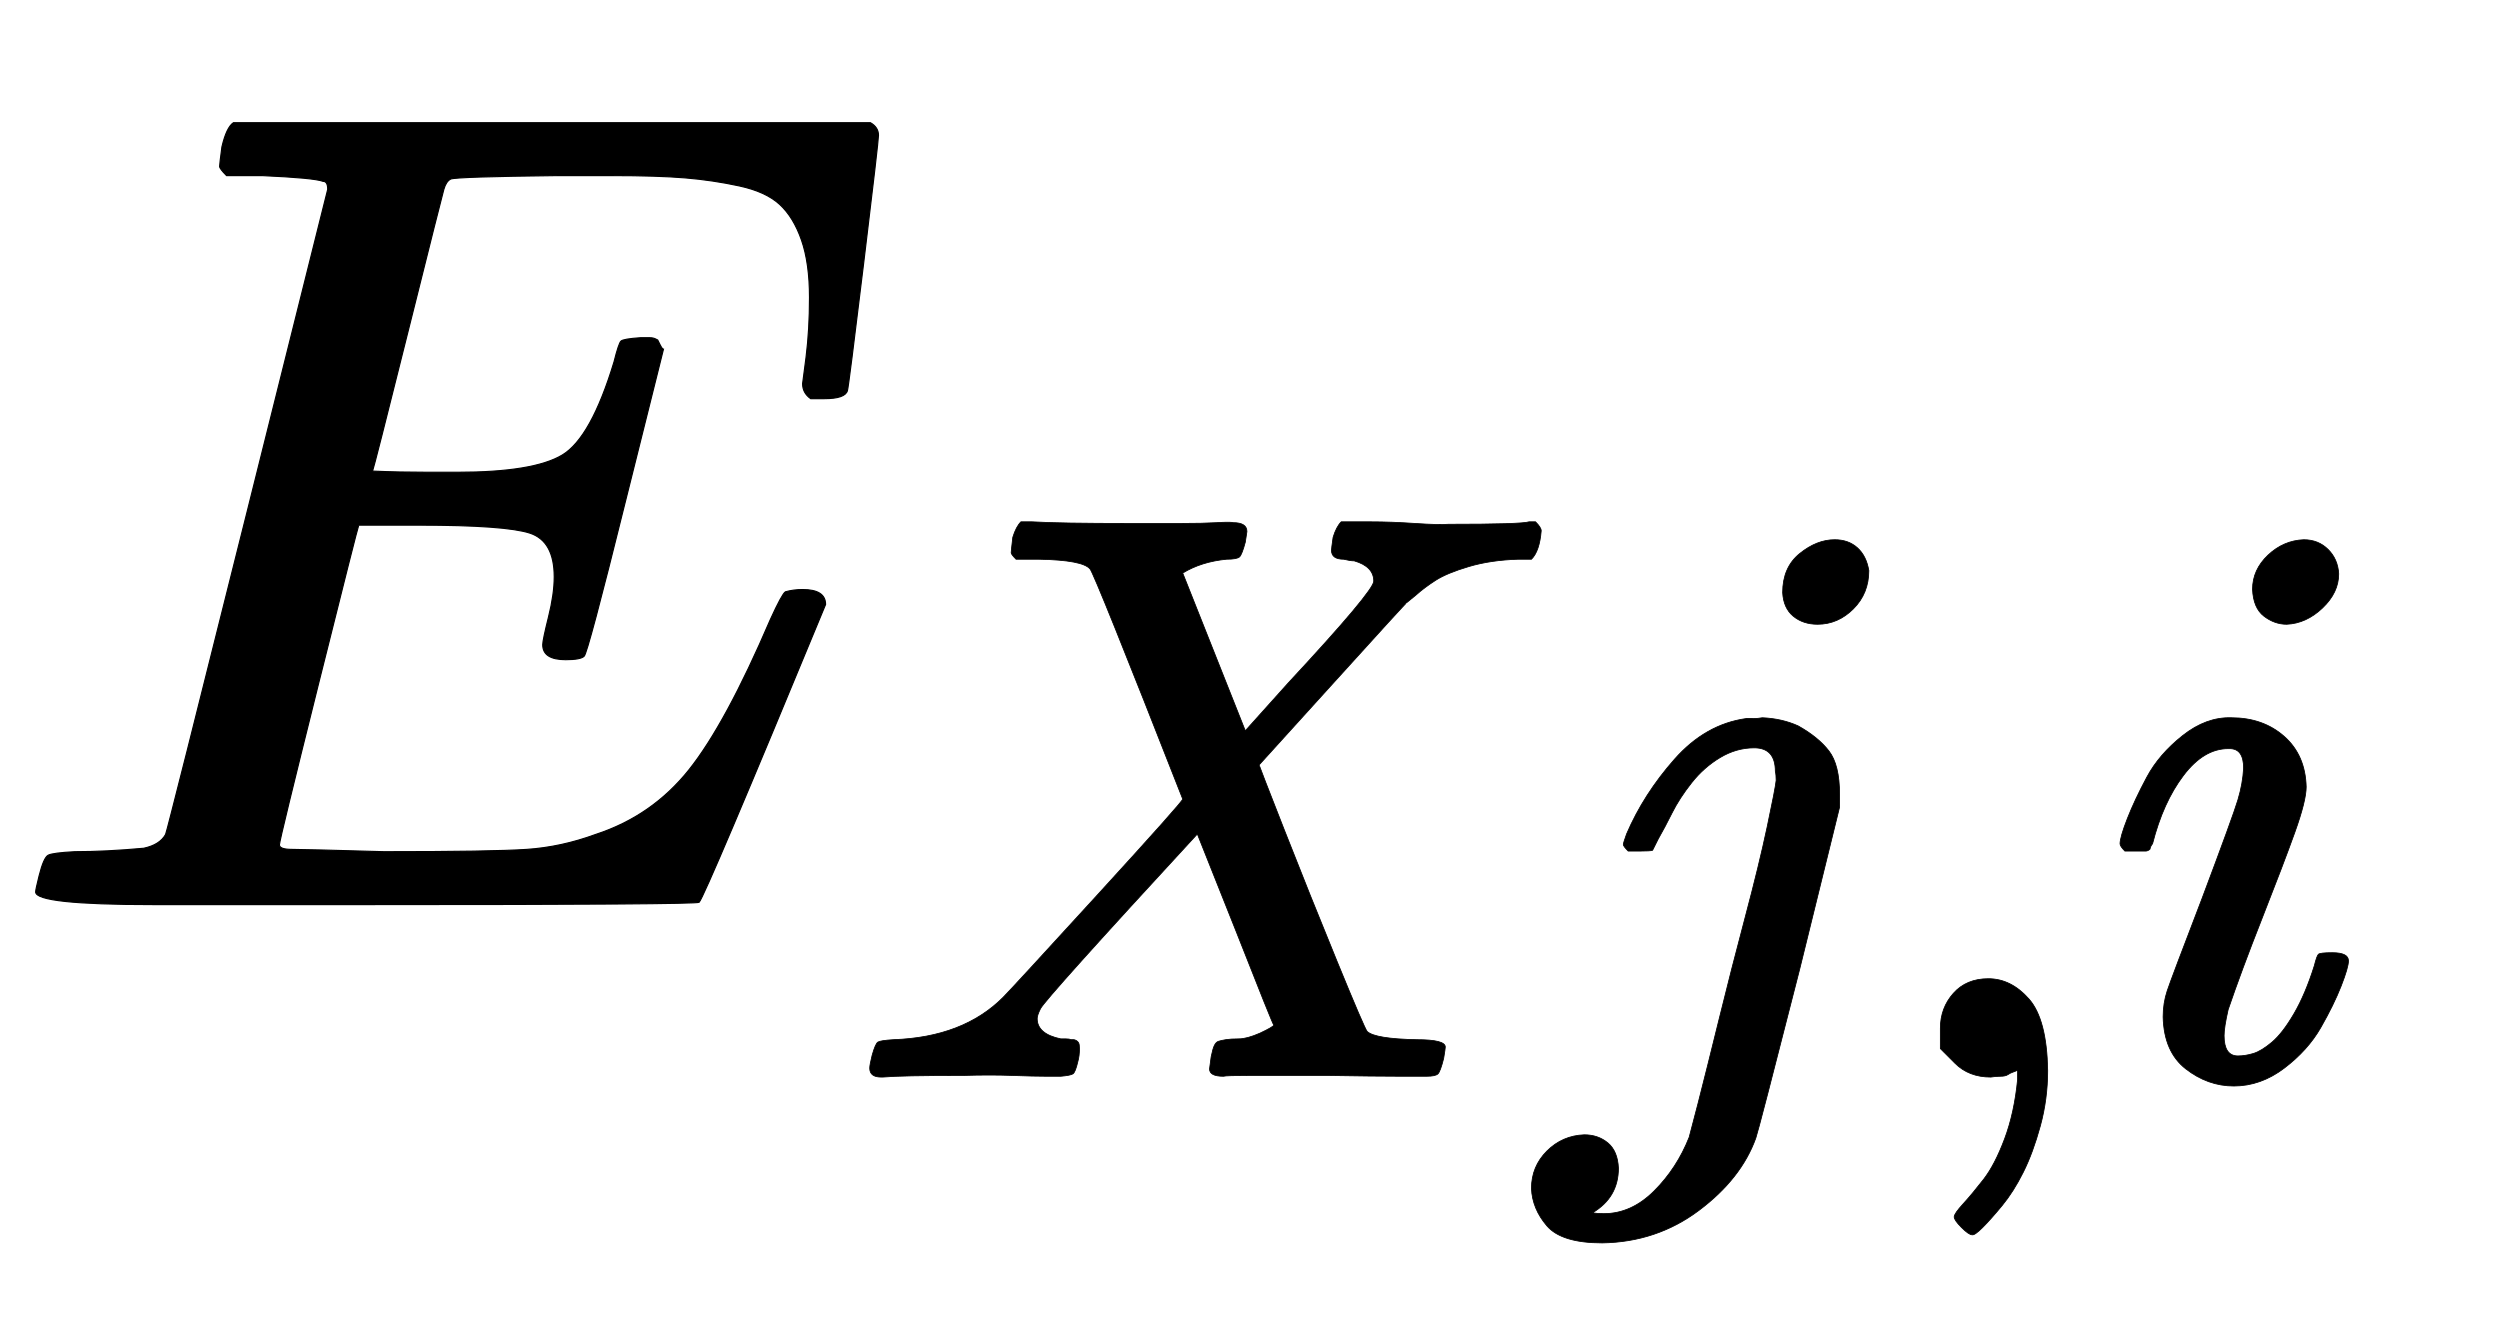<svg xmlns="http://www.w3.org/2000/svg" role="img" aria-hidden="true" style="vertical-align: -0.84ex;font-size: 12pt;font-family: Euclid;color: Black;" viewBox="0 -786.7 2174.2 1150.8" focusable="false" width="5.05ex" height="2.673ex" xmlns:xlink="http://www.w3.org/1999/xlink"><defs id="MathJax_SVG_glyphs"><path id="MJMATHI-45" stroke-width="1" d="M 492 213 Q 472 213 472 226 Q 472 230 477 250 T 482 285 Q 482 316 461 323 T 364 330 H 312 Q 311 328 277 192 T 243 52 Q 243 48 254 48 T 334 46 Q 428 46 458 48 T 518 61 Q 567 77 599 117 T 670 248 Q 680 270 683 272 Q 690 274 698 274 Q 718 274 718 261 Q 613 7 608 2 Q 605 0 322 0 H 133 Q 31 0 31 11 Q 31 13 34 25 Q 38 41 42 43 T 65 46 Q 92 46 125 49 Q 139 52 144 61 Q 146 66 215 342 T 285 622 Q 285 629 281 629 Q 273 632 228 634 H 197 Q 191 640 191 642 T 193 659 Q 197 676 203 680 H 757 Q 764 676 764 669 Q 764 664 751 557 T 737 447 Q 735 440 717 440 H 705 Q 698 445 698 453 L 701 476 Q 704 500 704 528 Q 704 558 697 578 T 678 609 T 643 625 T 596 632 T 532 634 H 485 Q 397 633 392 631 Q 388 629 386 622 Q 385 619 355 499 T 324 377 Q 347 376 372 376 H 398 Q 464 376 489 391 T 534 472 Q 538 488 540 490 T 557 493 Q 562 493 565 493 T 570 492 T 572 491 T 574 487 T 577 483 L 544 351 Q 511 218 508 216 Q 505 213 492 213 Z" /><path id="MJMATHI-58" stroke-width="1" d="M 42 0 H 40 Q 26 0 26 11 Q 26 15 29 27 Q 33 41 36 43 T 55 46 Q 141 49 190 98 Q 200 108 306 224 T 411 342 Q 302 620 297 625 Q 288 636 234 637 H 206 Q 200 643 200 645 T 202 664 Q 206 677 212 683 H 226 Q 260 681 347 681 Q 380 681 408 681 T 453 682 T 473 682 Q 490 682 490 671 Q 490 670 488 658 Q 484 643 481 640 T 465 637 Q 434 634 411 620 L 488 426 L 541 485 Q 646 598 646 610 Q 646 628 622 635 Q 617 635 609 637 Q 594 637 594 648 Q 594 650 596 664 Q 600 677 606 683 H 618 Q 619 683 643 683 T 697 681 T 738 680 Q 828 680 837 683 H 845 Q 852 676 852 672 Q 850 647 840 637 H 824 Q 790 636 763 628 T 722 611 T 698 593 L 687 584 Q 687 585 592 480 L 505 384 Q 505 383 536 304 T 601 142 T 638 56 Q 648 47 699 46 Q 734 46 734 37 Q 734 35 732 23 Q 728 7 725 4 T 711 1 Q 708 1 678 1 T 589 2 Q 528 2 496 2 T 461 1 Q 444 1 444 10 Q 444 11 446 25 Q 448 35 450 39 T 455 44 T 464 46 T 480 47 T 506 54 Q 523 62 523 64 Q 522 64 476 181 L 429 299 Q 241 95 236 84 Q 232 76 232 72 Q 232 53 261 47 Q 262 47 267 47 T 273 46 Q 276 46 277 46 T 280 45 T 283 42 T 284 35 Q 284 26 282 19 Q 279 6 276 4 T 261 1 Q 258 1 243 1 T 201 2 T 142 2 Q 64 2 42 0 Z" /><path id="MJMATHI-6A" stroke-width="1" d="M 297 596 Q 297 627 318 644 T 361 661 Q 378 661 389 651 T 403 623 Q 403 595 384 576 T 340 557 Q 322 557 310 567 T 297 596 Z M 288 376 Q 288 405 262 405 Q 240 405 220 393 T 185 362 T 161 325 T 144 293 L 137 279 Q 135 278 121 278 H 107 Q 101 284 101 286 T 105 299 Q 126 348 164 391 T 252 441 Q 253 441 260 441 T 272 442 Q 296 441 316 432 Q 341 418 354 401 T 367 348 V 332 L 318 133 Q 267 -67 264 -75 Q 246 -125 194 -164 T 75 -204 Q 25 -204 7 -183 T -12 -137 Q -12 -110 7 -91 T 53 -71 Q 70 -71 82 -81 T 95 -112 Q 95 -148 63 -167 Q 69 -168 77 -168 Q 111 -168 139 -140 T 182 -74 L 193 -32 Q 204 11 219 72 T 251 197 T 278 308 T 289 365 Q 289 372 288 376 Z" /><path id="MJMAIN-2C" stroke-width="1" d="M 78 35 T 78 60 T 94 103 T 137 121 Q 165 121 187 96 T 210 8 Q 210 -27 201 -60 T 180 -117 T 154 -158 T 130 -185 T 117 -194 Q 113 -194 104 -185 T 95 -172 Q 95 -168 106 -156 T 131 -126 T 157 -76 T 173 -3 V 9 L 172 8 Q 170 7 167 6 T 161 3 T 152 1 T 140 0 Q 113 0 96 17 Z" /><path id="MJMATHI-69" stroke-width="1" d="M 184 600 Q 184 624 203 642 T 247 661 Q 265 661 277 649 T 290 619 Q 290 596 270 577 T 226 557 Q 211 557 198 567 T 184 600 Z M 21 287 Q 21 295 30 318 T 54 369 T 98 420 T 158 442 Q 197 442 223 419 T 250 357 Q 250 340 236 301 T 196 196 T 154 83 Q 149 61 149 51 Q 149 26 166 26 Q 175 26 185 29 T 208 43 T 235 78 T 260 137 Q 263 149 265 151 T 282 153 Q 302 153 302 143 Q 302 135 293 112 T 268 61 T 223 11 T 161 -11 Q 129 -11 102 10 T 74 74 Q 74 91 79 106 T 122 220 Q 160 321 166 341 T 173 380 Q 173 404 156 404 H 154 Q 124 404 99 371 T 61 287 Q 60 286 59 284 T 58 281 T 56 279 T 53 278 T 49 278 T 41 278 H 27 Q 21 284 21 287 Z" /></defs><g fill="currentColor" stroke="currentColor" stroke-width="0" transform="matrix(1 0 0 -1 0 0)"><use x="0" y="0" xmlns:NS2="http://www.w3.org/1999/xlink" NS2:href="#MJMATHI-45" /><g transform="translate(738 -150)"><use transform="scale(0.707)" x="0" y="0" xmlns:NS3="http://www.w3.org/1999/xlink" NS3:href="#MJMATHI-58" /><use transform="scale(0.707)" x="852" y="0" xmlns:NS4="http://www.w3.org/1999/xlink" NS4:href="#MJMATHI-6A" /><use transform="scale(0.707)" x="1265" y="0" xmlns:NS5="http://www.w3.org/1999/xlink" NS5:href="#MJMAIN-2C" /><use transform="scale(0.707)" x="1543" y="0" xmlns:NS6="http://www.w3.org/1999/xlink" NS6:href="#MJMATHI-69" /></g></g></svg>